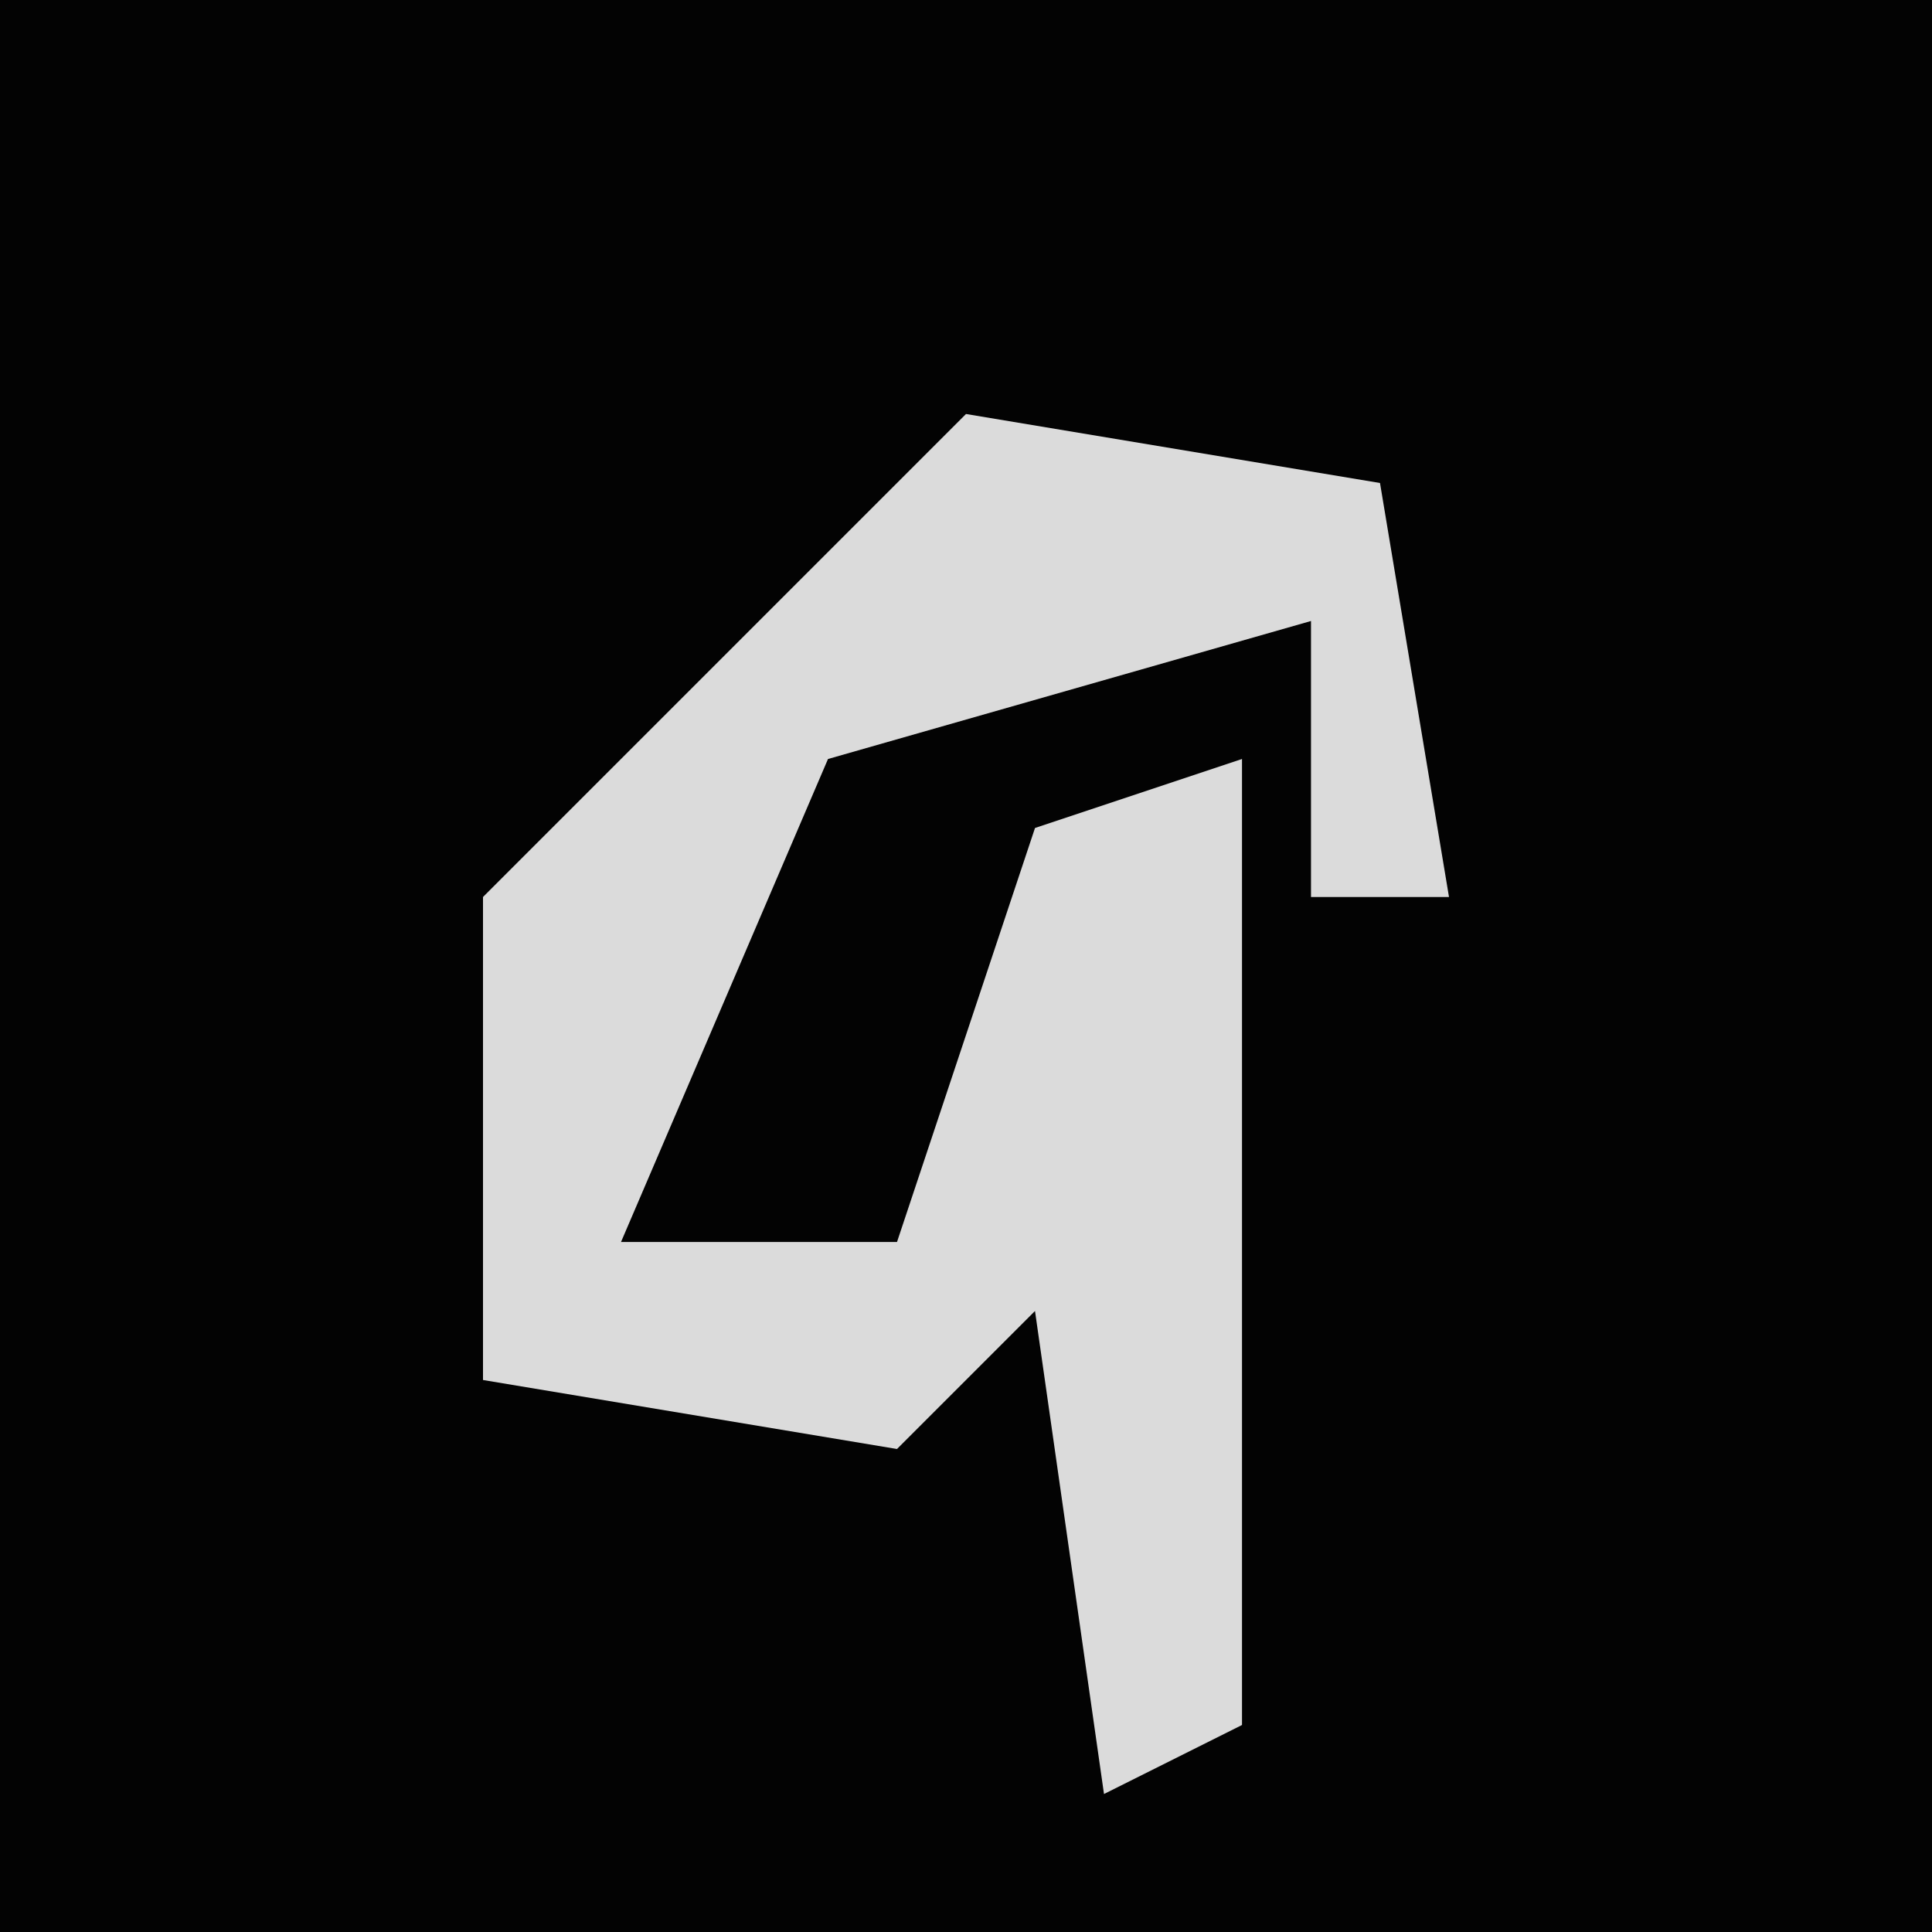 <?xml version="1.0" encoding="UTF-8"?>
<svg version="1.1" xmlns="http://www.w3.org/2000/svg" width="28" height="28">
<path d="M0,0 L28,0 L28,28 L0,28 Z " fill="#030303" transform="translate(0,0)"/>
<path d="M0,0 L6,1 L7,7 L5,7 L5,3 L-2,5 L-5,12 L-1,12 L1,6 L4,5 L4,19 L2,20 L1,13 L-1,15 L-7,14 L-7,7 L-2,2 Z " fill="#DBDBDB" transform="translate(14,6)"/>
</svg>
